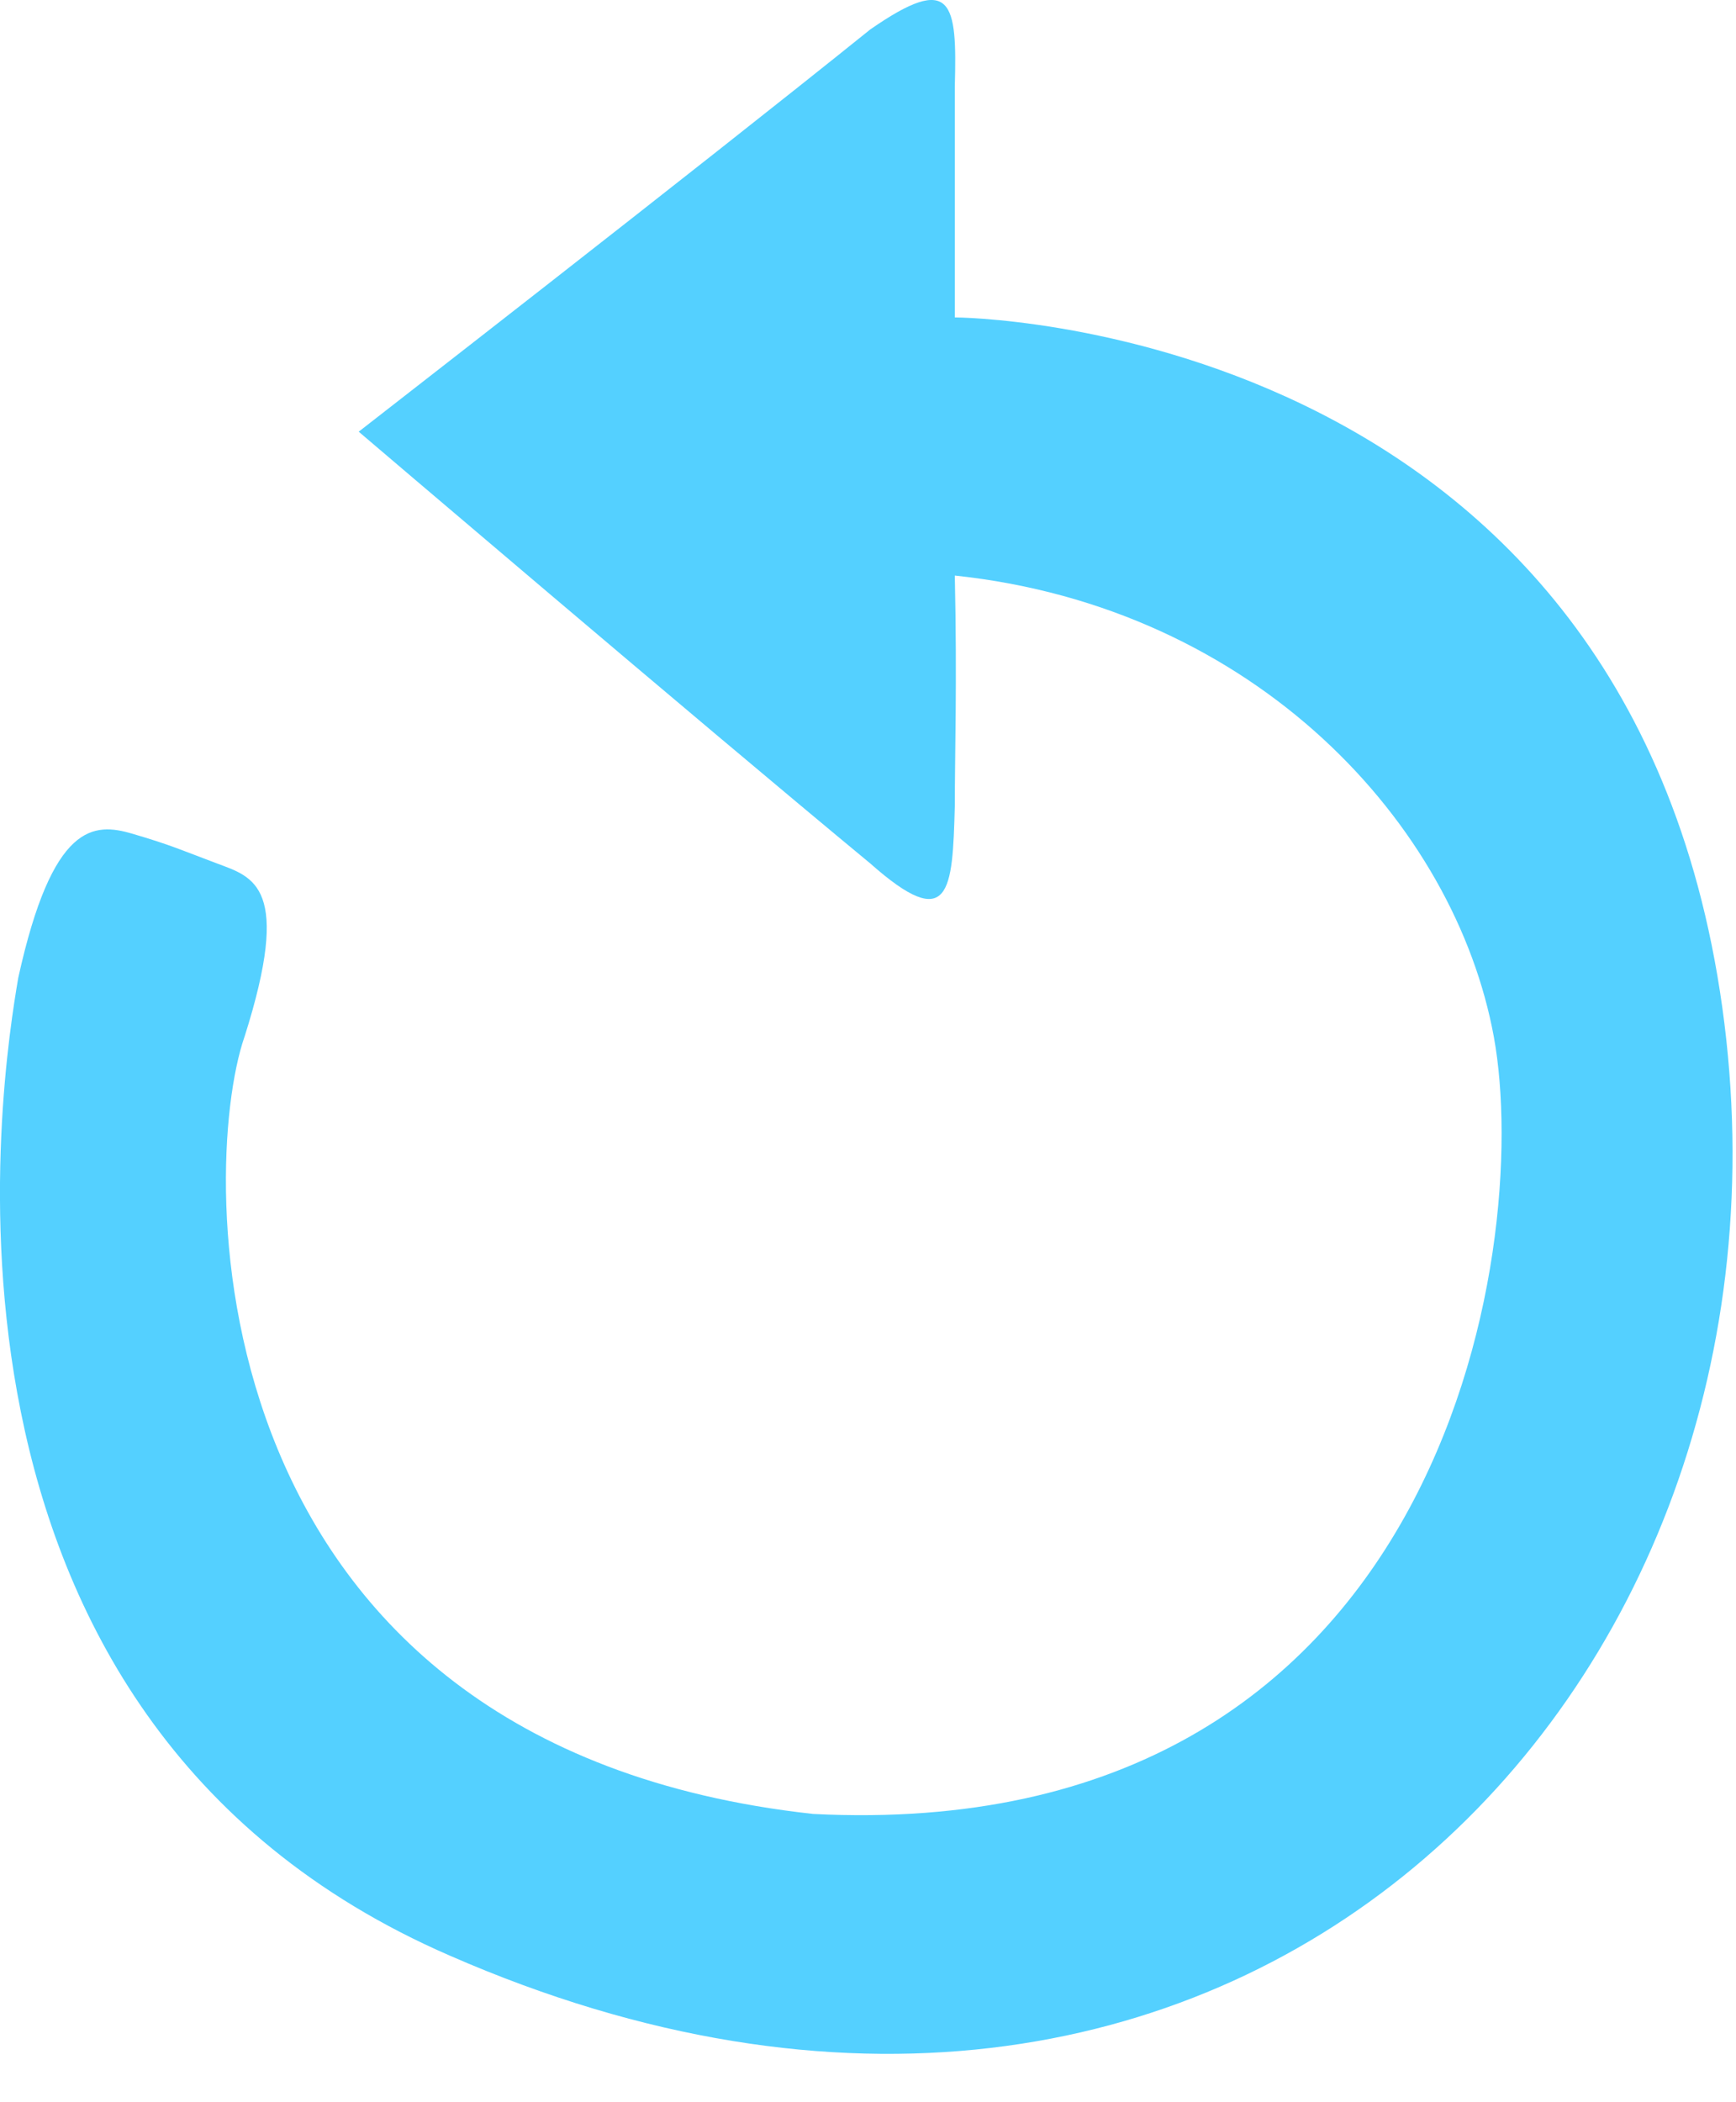 <?xml version="1.0" encoding="UTF-8"?>
<svg width="19px" height="23px" viewBox="0 0 19 23" version="1.1" xmlns="http://www.w3.org/2000/svg" xmlns:xlink="http://www.w3.org/1999/xlink">
    <!-- Generator: Sketch 48 (47235) - http://www.bohemiancoding.com/sketch -->
    <title>Resend icon@2x</title>
    <desc>Created with Sketch.</desc>
    <defs></defs>
    <g id="Step-1-Verification" stroke="none" stroke-width="1" fill="none" fill-rule="evenodd" transform="translate(-643, -431)">
        <path d="M645.675,442.346 C645.175,443.797 645.075,450.096 651.899,450.846 C658.8,451.196 659.774,444.672 659.35,442.346 C658.925,440.022 656.75,437.647 653.45,437.297 C653.476,438.471 653.45,439.247 653.45,439.822 C653.425,440.747 653.4,441.222 652.525,440.447 C650.65,438.897 646.926,435.723 646.926,435.723 C646.925,435.722 650.6,432.872 652.525,431.322 C653.426,430.697 653.476,431.022 653.45,431.947 L653.45,434.473 C653.45,434.472 660.8,434.497 661.85,442.022 C662.899,449.548 656.449,456.122 647.925,452.397 C641.875,449.772 643.025,442.722 643.2,441.697 C643.575,439.997 644.026,439.997 644.45,440.122 C644.875,440.247 644.976,440.297 645.375,440.447 C645.776,440.597 646.2,440.697 645.675,442.347 L645.675,442.346 Z" id="Resend-icon" fill="#54D0FF"></path>
    </g>
</svg>
